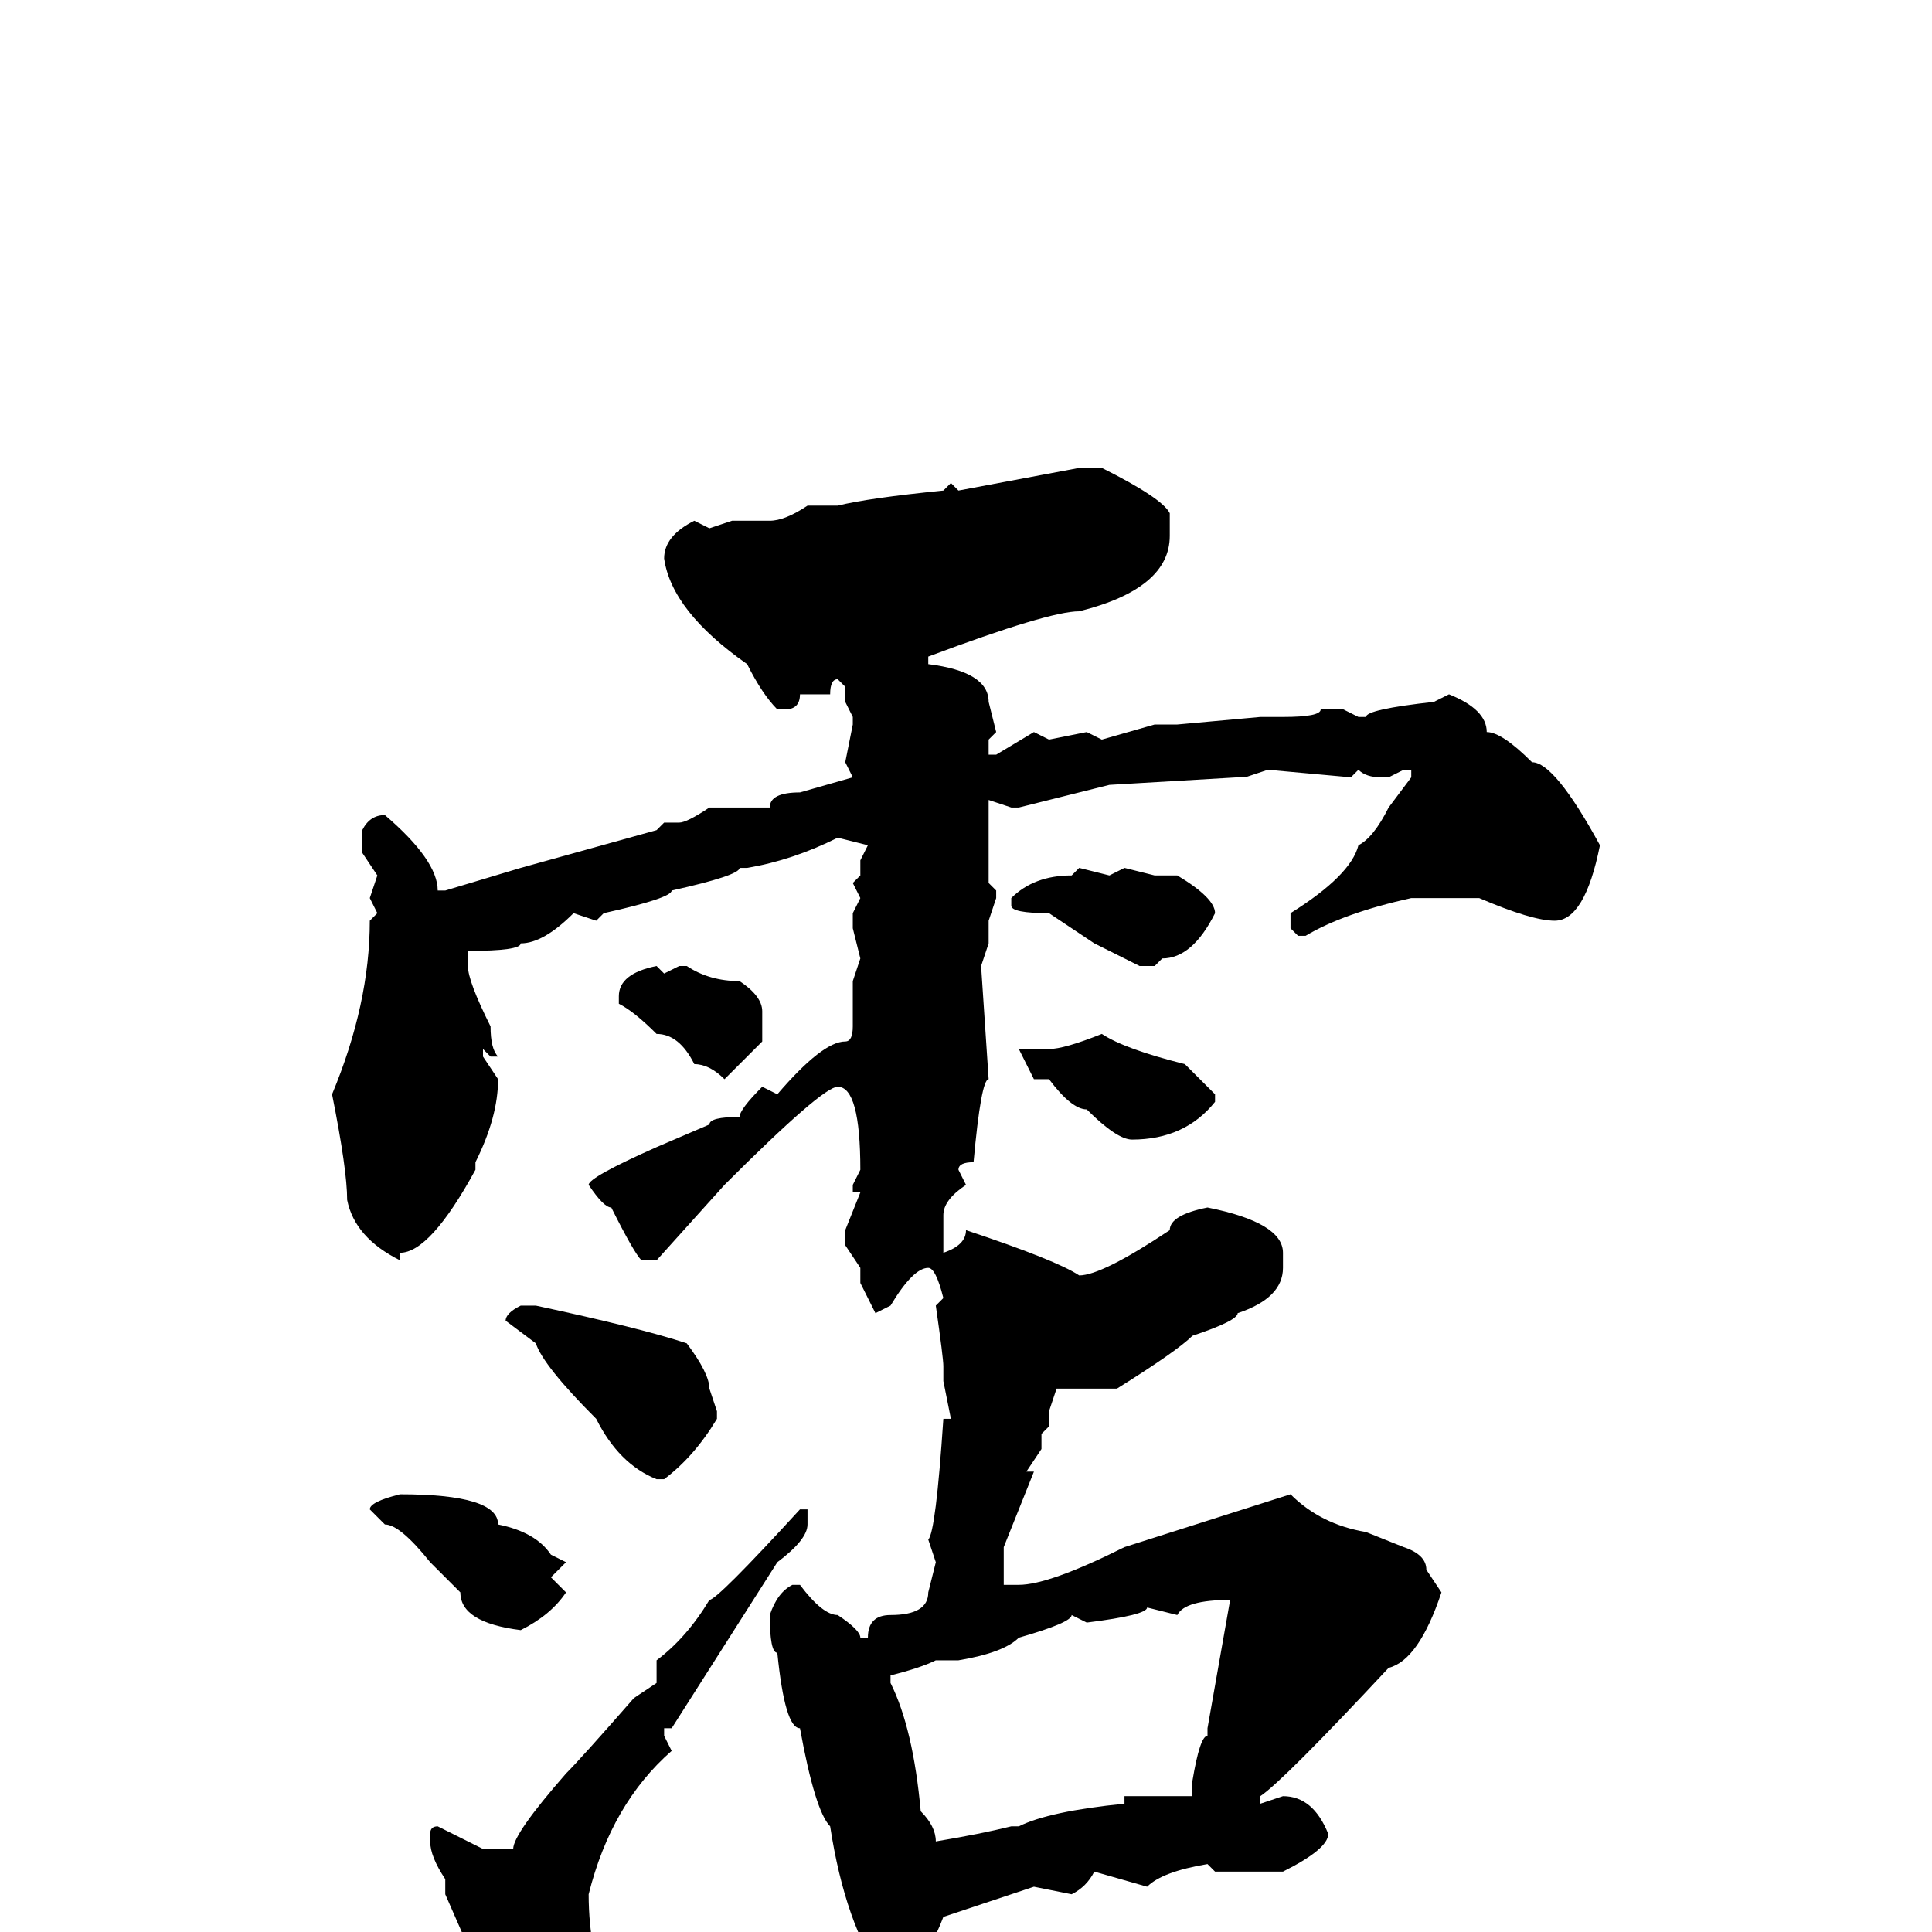 <svg xmlns="http://www.w3.org/2000/svg" viewBox="0 -256 256 256">
	<path fill="#000000" d="M143 -194H146Q154 -190 155 -188V-185Q155 -178 143 -175Q139 -175 123 -169V-168Q131 -167 131 -163L132 -159L131 -158V-156H132L137 -159L139 -158L144 -159L146 -158L153 -160H156L167 -161H170Q175 -161 175 -162H178L180 -161H181Q181 -162 190 -163L192 -164Q197 -162 197 -159Q199 -159 203 -155Q206 -155 212 -144Q210 -134 206 -134Q203 -134 196 -137H192H191H187Q178 -135 173 -132H172L171 -133V-135Q179 -140 180 -144Q182 -145 184 -149L187 -153V-154H186L184 -153H183Q181 -153 180 -154L179 -153L168 -154L165 -153H164L147 -152L135 -149H134L131 -150V-149V-139L132 -138V-137L131 -134V-133V-131L130 -128L131 -113Q130 -113 129 -102Q127 -102 127 -101L128 -99Q125 -97 125 -95V-91V-90Q128 -91 128 -93Q140 -89 143 -87Q146 -87 155 -93Q155 -95 160 -96Q170 -94 170 -90V-88Q170 -84 164 -82Q164 -81 158 -79Q156 -77 148 -72H147H143H140L139 -69V-67L138 -66V-64L136 -61H137L133 -51V-47V-46H135Q139 -46 149 -51L171 -58Q175 -54 181 -53L186 -51Q189 -50 189 -48L191 -45Q188 -36 184 -35Q170 -20 167 -18V-17L170 -18Q174 -18 176 -13Q176 -11 170 -8H161L160 -9Q154 -8 152 -6L145 -8Q144 -6 142 -5L137 -6L125 -2Q122 6 117 6Q112 -1 110 -14Q108 -16 106 -27Q104 -27 103 -37Q102 -37 102 -42Q103 -45 105 -46H106Q109 -42 111 -42Q114 -40 114 -39H115Q115 -42 118 -42Q123 -42 123 -45L124 -49L123 -52Q124 -53 125 -68H126L125 -73V-75Q125 -76 124 -83L125 -84Q124 -88 123 -88Q121 -88 118 -83L116 -82L114 -86V-88L112 -91V-93L114 -98H113V-99L114 -101Q114 -112 111 -112Q109 -112 96 -99L87 -89H85Q84 -90 81 -96Q80 -96 78 -99Q78 -100 87 -104L94 -107Q94 -108 98 -108Q98 -109 101 -112L103 -111Q109 -118 112 -118Q113 -118 113 -120V-123V-126L114 -129L113 -133V-135L114 -137L113 -139L114 -140V-142L115 -144L111 -145Q105 -142 99 -141H98Q98 -140 89 -138Q89 -137 80 -135L79 -134L76 -135Q72 -131 69 -131Q69 -130 62 -130V-129V-128Q62 -126 65 -120Q65 -117 66 -116H65L64 -117V-116L66 -113Q66 -108 63 -102V-101Q57 -90 53 -90V-89Q47 -92 46 -97Q46 -101 44 -111Q49 -123 49 -134L50 -135L49 -137L50 -140L48 -143V-146Q49 -148 51 -148Q58 -142 58 -138H59L69 -141L87 -146L88 -147H90Q91 -147 94 -149H95H100H102Q102 -151 106 -151L113 -153L112 -155L113 -160V-161L112 -163V-165L111 -166Q110 -166 110 -164H109H106Q106 -162 104 -162H103Q101 -164 99 -168Q89 -175 88 -182Q88 -185 92 -187L94 -186L97 -187H102Q104 -187 107 -189H111Q115 -190 125 -191L126 -192L127 -191ZM143 -141L147 -140L149 -141L153 -140H156Q161 -137 161 -135Q158 -129 154 -129L153 -128H151L145 -131L139 -135Q134 -135 134 -136V-137Q137 -140 142 -140ZM90 -128H91Q94 -126 98 -126Q101 -124 101 -122V-118L96 -113Q94 -115 92 -115Q90 -119 87 -119Q84 -122 82 -123V-124Q82 -127 87 -128L88 -127ZM146 -119Q149 -117 157 -115L161 -111V-110Q157 -105 150 -105Q148 -105 144 -109Q142 -109 139 -113H137L135 -117H137H139Q141 -117 146 -119ZM69 -83H71Q85 -80 91 -78Q94 -74 94 -72L95 -69V-68Q92 -63 88 -60H87Q82 -62 79 -68Q72 -75 71 -78L67 -81Q67 -82 69 -83ZM53 -58Q66 -58 66 -54Q71 -53 73 -50L75 -49L73 -47L75 -45Q73 -42 69 -40Q61 -41 61 -45L57 -49Q53 -54 51 -54L49 -56Q49 -57 53 -58ZM106 -56H107V-54Q107 -52 103 -49L96 -38L89 -27H88V-26L89 -24Q81 -17 78 -5Q78 3 81 10Q81 13 75 18H72Q67 18 66 11L59 -5V-7Q57 -10 57 -12V-13Q57 -14 58 -14L64 -11H68Q68 -13 75 -21Q77 -23 84 -31L87 -33V-36Q91 -39 94 -44Q95 -44 106 -56ZM156 -42L152 -43Q152 -42 144 -41L142 -42Q142 -41 135 -39Q133 -37 127 -36H124Q122 -35 118 -34V-33Q121 -27 122 -16Q124 -14 124 -12Q130 -13 134 -14H135Q139 -16 149 -17V-18H151H152Q157 -18 158 -18V-19V-20Q159 -26 160 -26V-27L163 -44Q157 -44 156 -42Z"/>
</svg>
